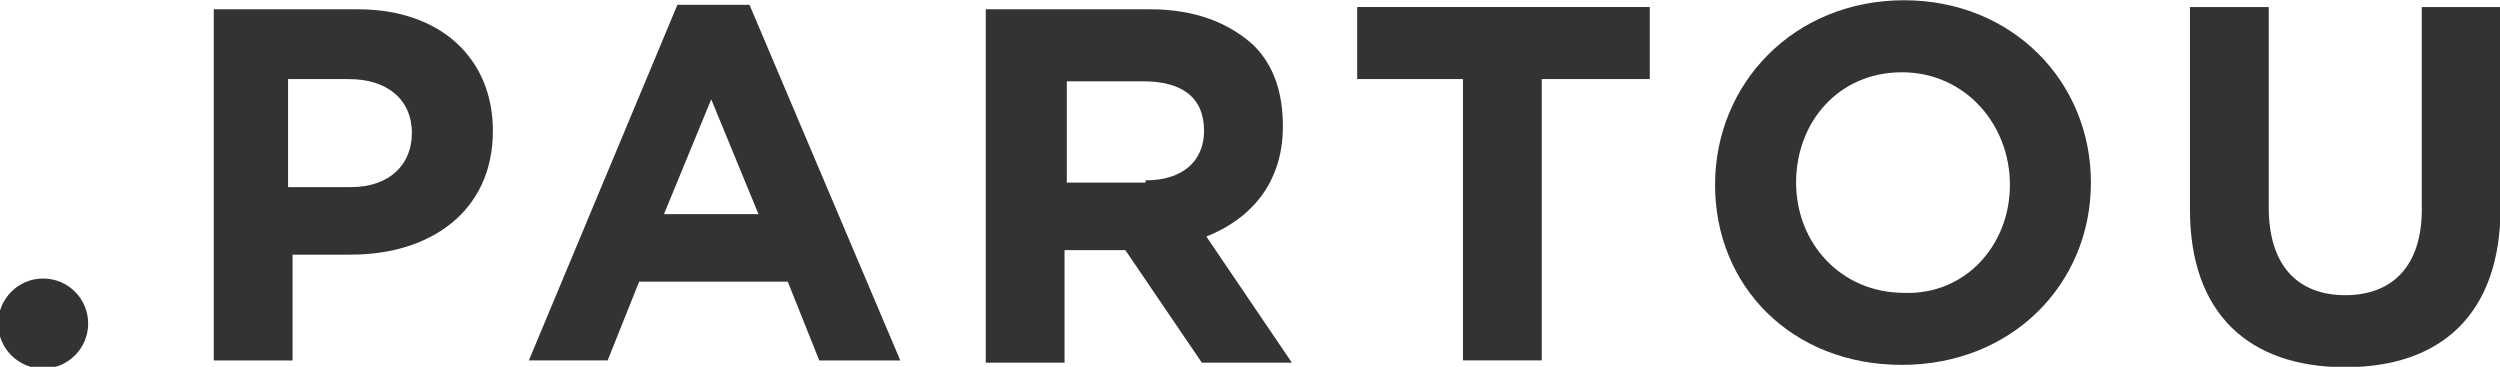 <?xml version="1.0" encoding="UTF-8" standalone="no"?>
<!-- Created with Inkscape (http://www.inkscape.org/) -->

<svg
   xmlns:dc="http://purl.org/dc/elements/1.1/"
   xmlns:cc="http://creativecommons.org/ns#"
   xmlns:rdf="http://www.w3.org/1999/02/22-rdf-syntax-ns#"
   xmlns:svg="http://www.w3.org/2000/svg"
   xmlns="http://www.w3.org/2000/svg"
   xmlns:sodipodi="http://sodipodi.sourceforge.net/DTD/sodipodi-0.dtd"
   xmlns:inkscape="http://www.inkscape.org/namespaces/inkscape"
   id="svg2985"
   viewBox="0 0 48 7.042"
   version="1.1"
   inkscape:version="0.48.5 r10040"
   width="100%"
   height="100%"
   sodipodi:docname="partou-logo.svg">
  <defs
     id="defs15" />
  <sodipodi:namedview
     pagecolor="#ffffff"
     bordercolor="#666666"
     borderopacity="1"
     objecttolerance="10"
     gridtolerance="10"
     guidetolerance="10"
     inkscape:pageopacity="0"
     inkscape:pageshadow="2"
     inkscape:window-width="765"
     inkscape:window-height="1063"
     id="namedview13"
     showgrid="false"
     inkscape:zoom="4.9166667"
     inkscape:cx="24"
     inkscape:cy="4.0822032"
     inkscape:window-x="0"
     inkscape:window-y="15"
     inkscape:window-maximized="0"
     inkscape:current-layer="svg2985"
     fit-margin-top="0"
     fit-margin-left="0"
     fit-margin-right="0"
     fit-margin-bottom="0" />
  <style
     id="style3044"
     type="text/css">.st0{fill:#808080;}</style>
  <style
     id="style3152"
     type="text/css">.st0{fill:#808080;}</style>
  <style
     id="style3241"
     type="text/css">.st0{fill:#808080;}</style>
  <style
     id="style3331"
     type="text/css">.st0{fill:#808080;}</style>
  <g
     id="g3011"
     transform="matrix(0.908,0,0,0.908,4.454,-26.021)">
    <circle
       id="XMLID_1068_"
       class="st0"
       cx="-540.5"
       cy="402.6"
       r="2"
       sodipodi:cx="-540.5"
       sodipodi:cy="402.60001"
       sodipodi:rx="2"
       sodipodi:ry="2"
       style="fill:#333333"
       transform="matrix(0.476,0,0,0.476,253.285,-156.139)"
       d="m -538.5,402.6 c 0,1.105 -0.895,2 -2,2 -1.105,0 -2,-0.895 -2,-2 0,-1.105 0.895,-2 2,-2 1.105,0 2,0.895 2,2 z" />
    <path
       id="XMLID_1063_"
       class="st0"
       d="M -0.385,28.854 H 2.661 c 1.761,0 2.856,1.047 2.856,2.57 v 0 c 0,1.713 -1.333,2.618 -2.998,2.618 H 1.281 v 2.237 H -0.385 V 28.854 z M 2.519,32.614 c 0.809,0 1.285,-0.476 1.285,-1.142 v 0 c 0,-0.714 -0.524,-1.142 -1.333,-1.142 H 1.186 v 2.284 h 1.333 z"
       inkscape:connector-curvature="0"
       style="fill:#333333" />
    <path
       id="XMLID_1059_"
       class="st0"
       d="m 9.42,28.759 h 1.523 l 3.189,7.52 H 12.418 L 11.752,34.613 H 8.61 L 7.944,36.278 H 6.278 l 3.141,-7.52 z m 1.713,4.426 -0.999,-2.427 -0.999,2.427 h 1.999 z"
       inkscape:connector-curvature="0"
       style="fill:#333333" />
    <path
       id="XMLID_1055_"
       class="st0"
       d="m 15.987,28.854 h 3.427 c 0.952,0 1.666,0.286 2.189,0.761 0.428,0.428 0.619,0.999 0.619,1.713 v 0 c 0,1.19 -0.666,1.951 -1.618,2.332 L 22.412,36.326 h -1.904 l -1.618,-2.38 h 0 -1.285 V 36.326 h -1.666 v -7.472 z m 3.331,3.617 c 0.809,0 1.237,-0.428 1.237,-1.047 v 0 c 0,-0.714 -0.476,-1.047 -1.285,-1.047 H 17.653 v 2.142 h 1.666 z"
       inkscape:connector-curvature="0"
       style="fill:#333333" />
    <path
       id="XMLID_1050_"
       class="st0"
       d="m 26.077,30.329 h -2.284 v -1.523 h 6.187 v 1.523 h -2.284 v 5.949 h -1.666 v -5.949 z"
       inkscape:connector-curvature="0"
       style="fill:#333333" />
    <path
       id="XMLID_1047_"
       class="st0"
       d="m 31.36,32.566 0,0 c 0,-2.142 1.666,-3.903 3.998,-3.903 2.284,0 3.95,1.713 3.95,3.855 v 0 c 0,2.142 -1.666,3.855 -3.998,3.855 -2.332,0 -3.95,-1.666 -3.95,-3.807 z m 6.235,0 0,0 c 0,-1.285 -0.952,-2.38 -2.284,-2.38 -1.333,0 -2.237,1.047 -2.237,2.332 v 0 c 0,1.285 0.952,2.332 2.284,2.332 1.285,0.048 2.237,-0.999 2.237,-2.284 z"
       inkscape:connector-curvature="0"
       style="fill:#333333" />
    <path
       id="XMLID_1043_"
       class="st0"
       d="m 41.402,33.09 v -4.283 h 1.666 v 4.236 c 0,1.237 0.619,1.856 1.618,1.856 0.999,0 1.618,-0.619 1.618,-1.809 v -4.283 h 1.666 v 4.236 c 0,2.284 -1.285,3.379 -3.284,3.379 -2.046,0 -3.284,-1.142 -3.284,-3.331 z"
       inkscape:connector-curvature="0"
       style="fill:#333333" />
  </g>
</svg>
